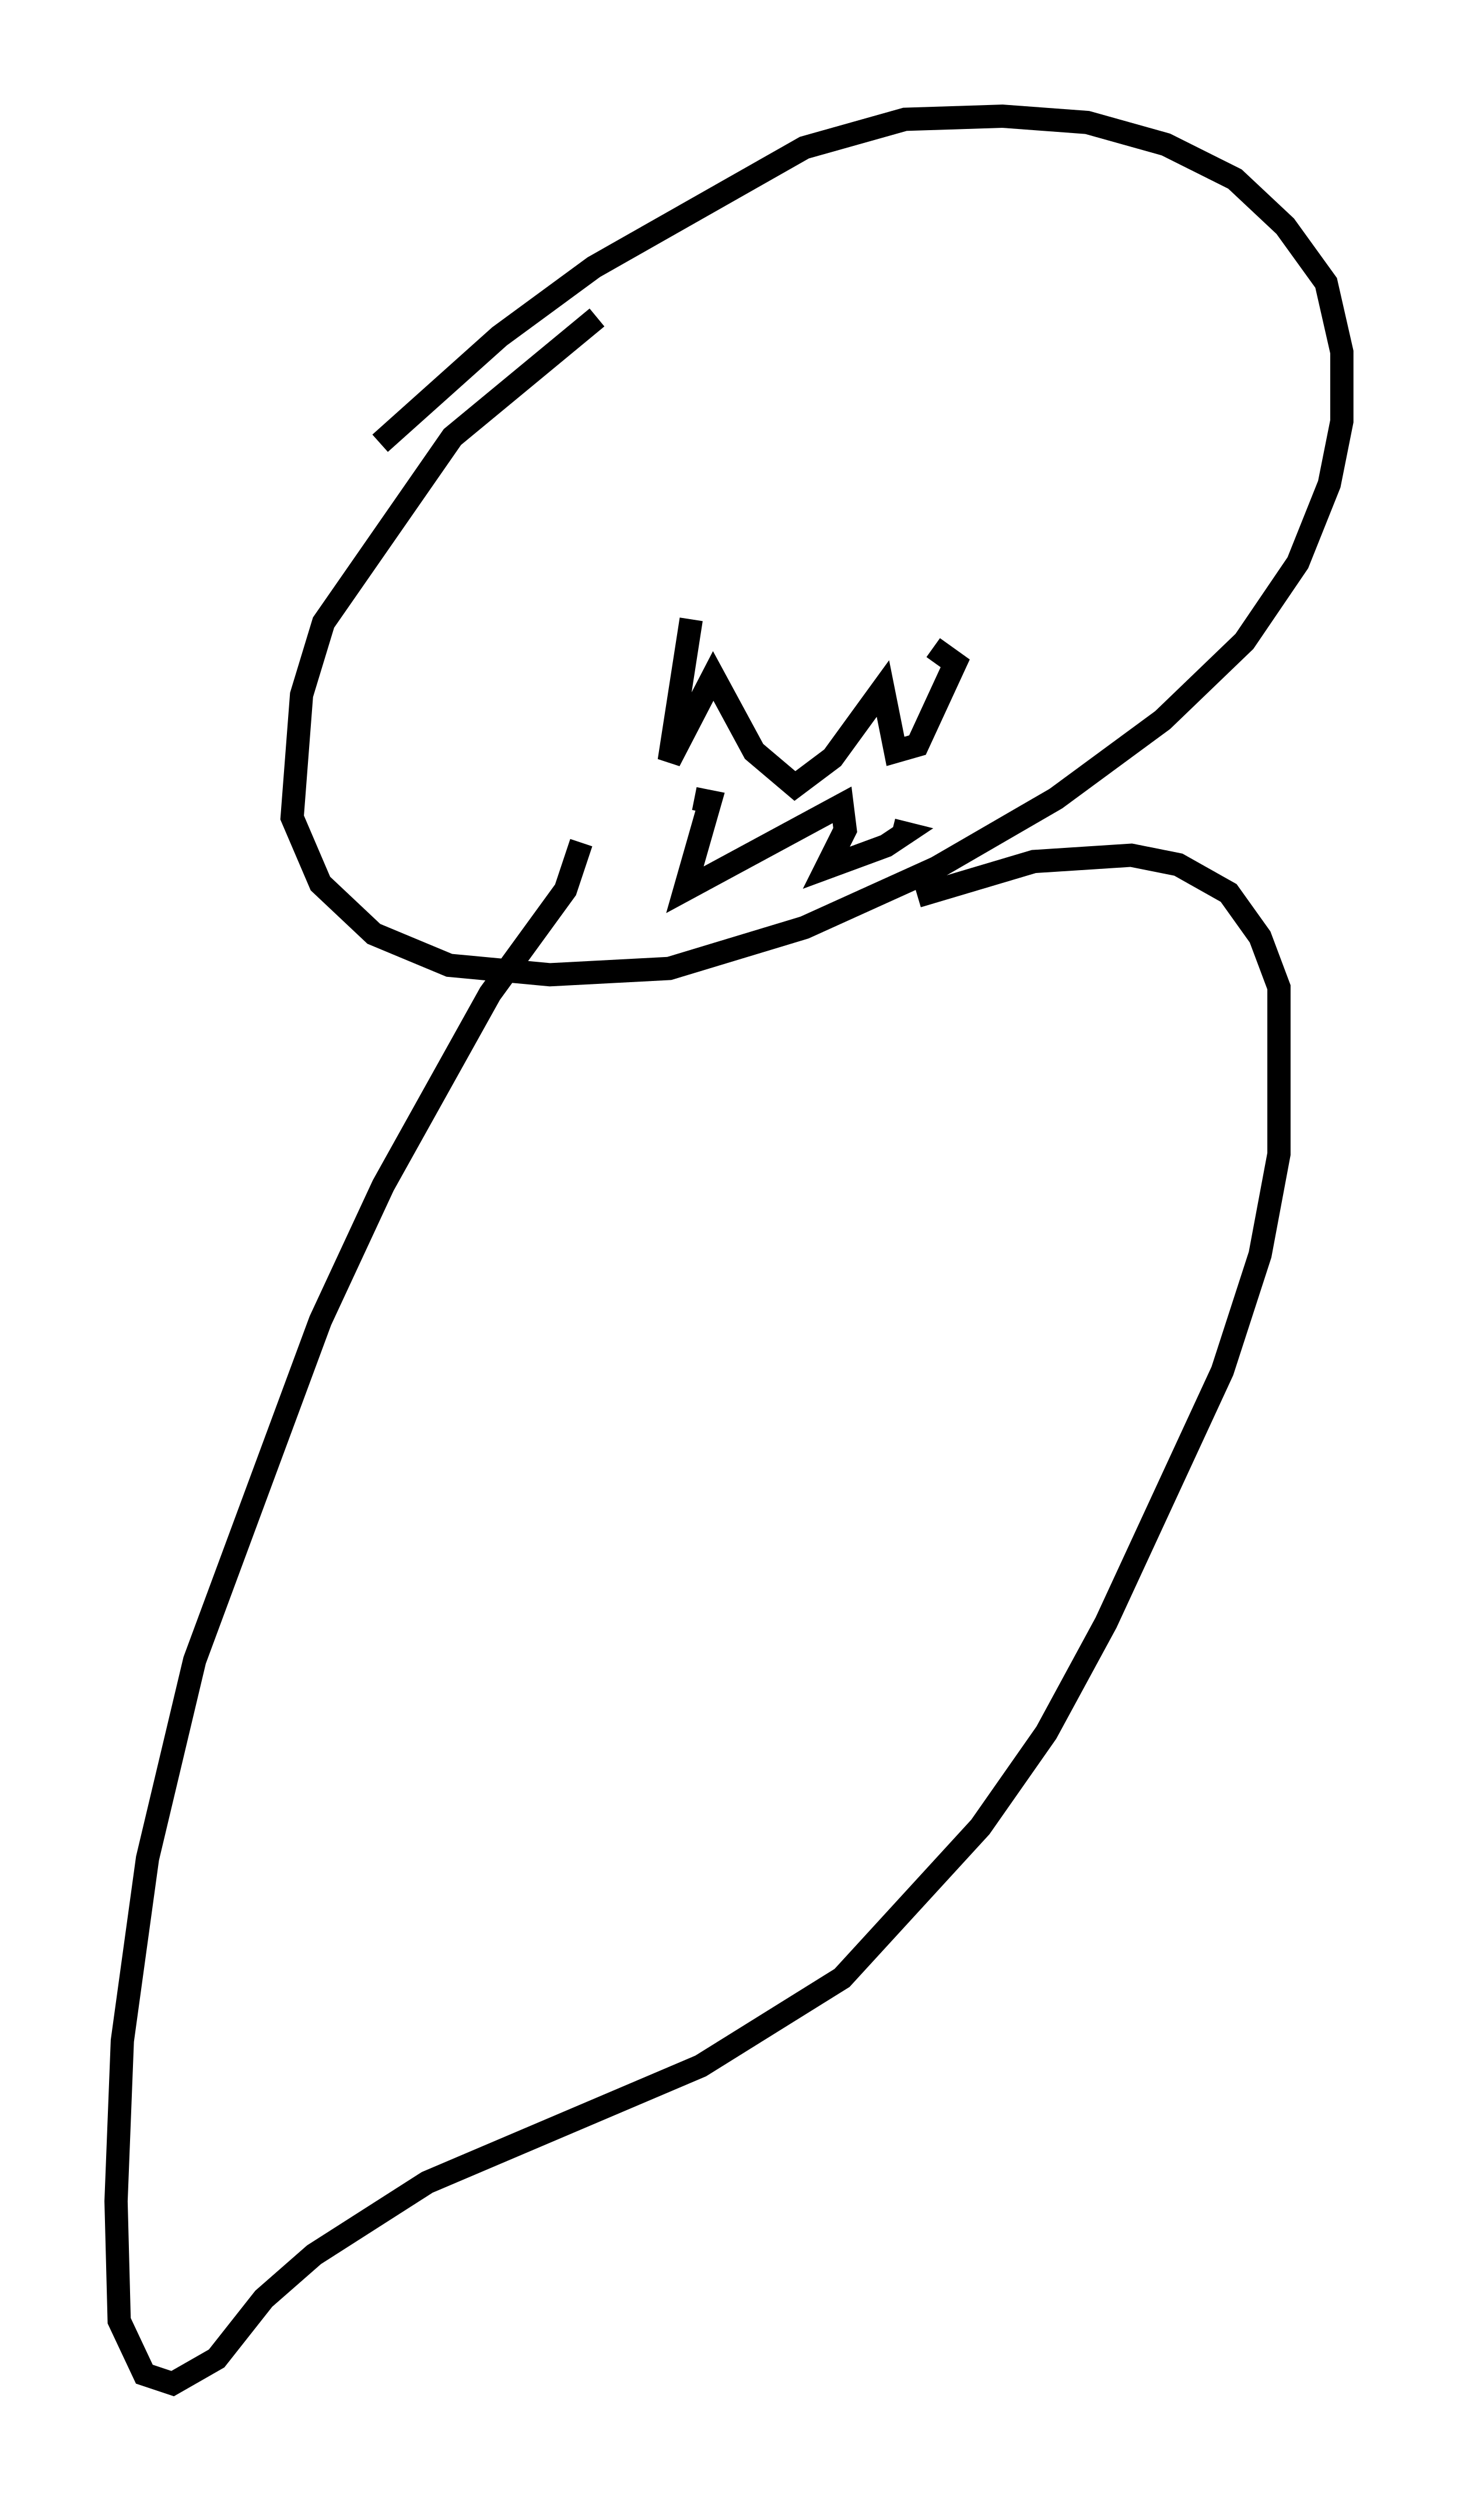 <?xml version="1.0" encoding="utf-8" ?>
<svg baseProfile="full" height="107.563" version="1.1" width="62.773" xmlns="http://www.w3.org/2000/svg" xmlns:ev="http://www.w3.org/2001/xml-events" xmlns:xlink="http://www.w3.org/1999/xlink"><defs /><rect fill="white" height="107.563" width="62.773" x="0" y="0" /><path d="M32.875, 10.142 m-7.172, 3.518 l-6.225, 5.142 -5.548, 7.984 l-0.947, 3.112 -0.406, 5.277 l1.218, 2.842 2.3, 2.165 l3.248, 1.353 4.33, 0.406 l5.142, -0.271 5.819, -1.759 l5.683, -2.571 5.142, -2.977 l4.601, -3.383 3.518, -3.383 l2.3, -3.383 1.353, -3.383 l0.541, -2.706 0.0, -2.977 l-0.677, -2.977 -1.759, -2.436 l-2.165, -2.03 -2.977, -1.488 l-3.383, -0.947 -3.654, -0.271 l-4.195, 0.135 -4.33, 1.218 l-9.066, 5.142 -4.059, 2.977 l-5.142, 4.601 m8.66, 17.185 l-0.677, 2.03 -3.248, 4.465 l-4.601, 8.254 -2.706, 5.819 l-5.413, 14.614 -2.03, 8.525 l-1.083, 7.848 -0.271, 6.901 l0.135, 5.142 1.083, 2.3 l1.218, 0.406 1.894, -1.083 l2.03, -2.571 2.165, -1.894 l4.871, -3.112 11.773, -5.007 l6.089, -3.789 5.954, -6.495 l2.842, -4.059 2.571, -4.736 l5.007, -10.825 1.624, -5.007 l0.812, -4.33 0.0, -7.172 l-0.812, -2.165 -1.353, -1.894 l-2.165, -1.218 -2.03, -0.406 l-4.195, 0.271 -5.007, 1.488 m-9.743, -11.908 l-0.947, 6.089 1.894, -3.654 l1.759, 3.248 1.759, 1.488 l1.624, -1.218 2.165, -2.977 l0.541, 2.706 0.947, -0.271 l1.624, -3.518 -0.947, -0.677 m-10.284, 6.495 l0.677, 0.135 -1.083, 3.789 l6.766, -3.654 0.135, 1.083 l-0.812, 1.624 2.571, -0.947 l0.812, -0.541 -0.541, -0.135 " fill="none" stroke="black" stroke-width="1" /></svg>
